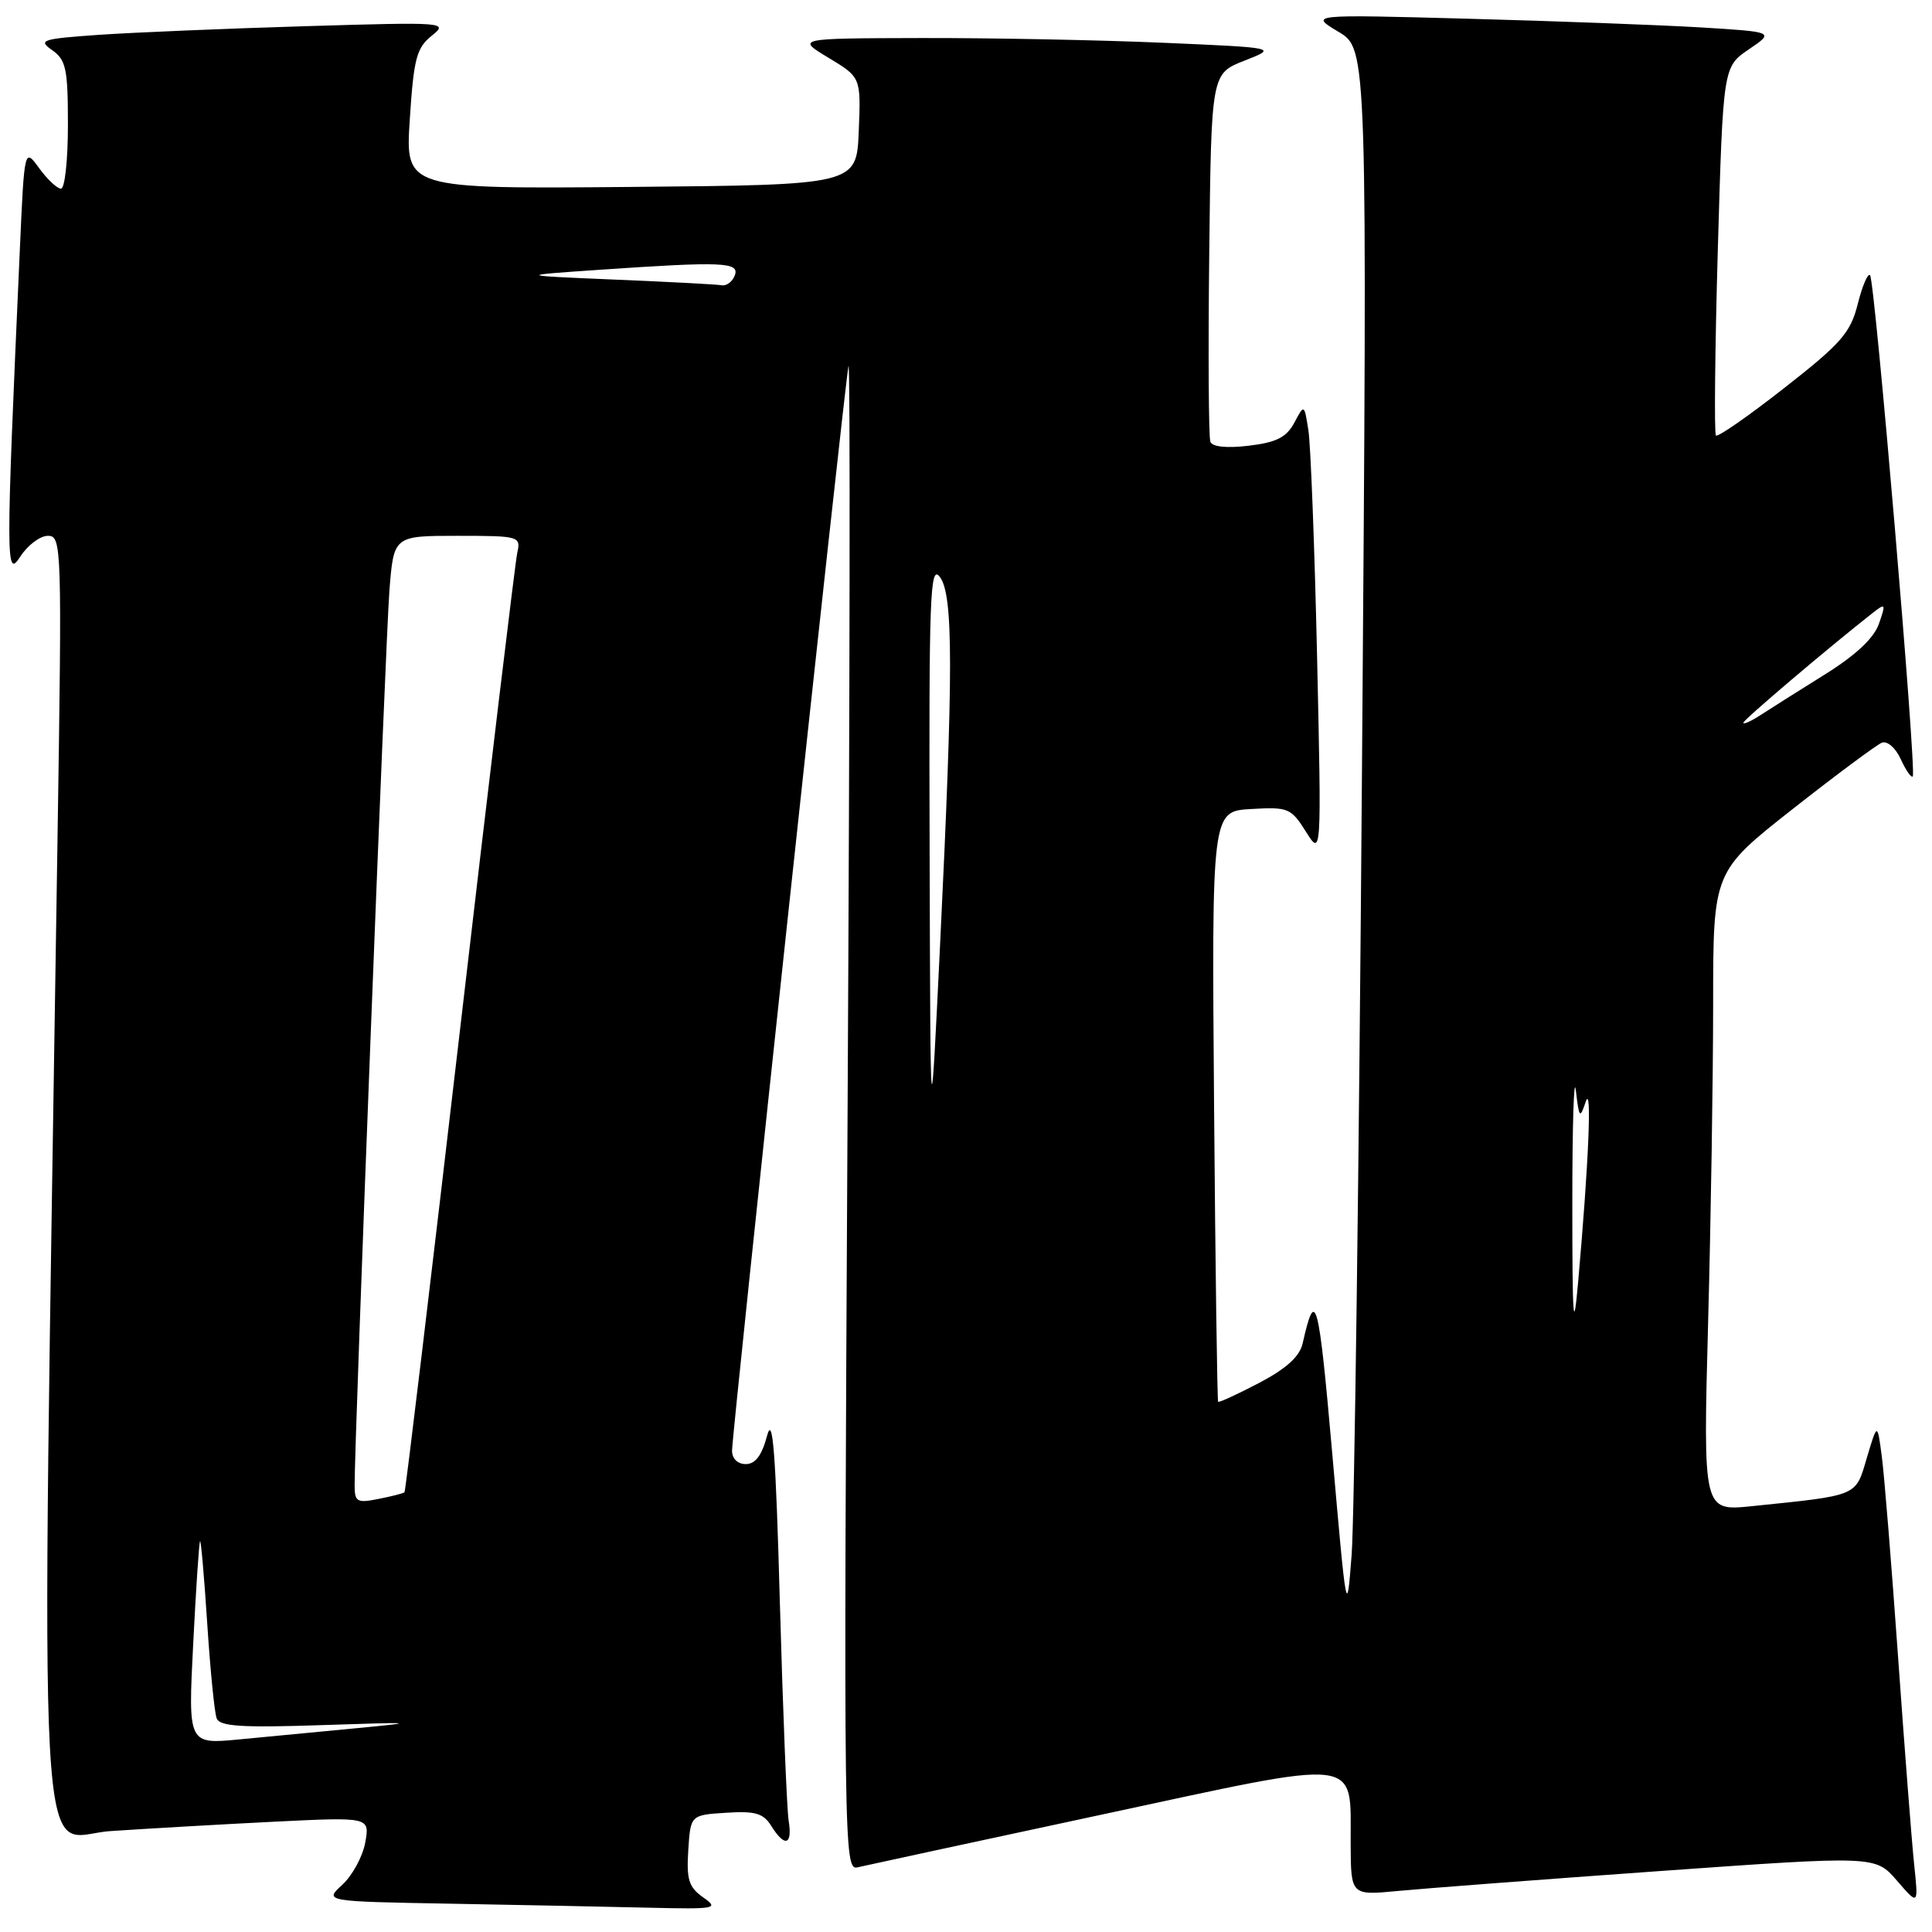 <?xml version="1.0" encoding="UTF-8" standalone="no"?>
<!DOCTYPE svg PUBLIC "-//W3C//DTD SVG 1.1//EN" "http://www.w3.org/Graphics/SVG/1.1/DTD/svg11.dtd" >
<svg xmlns="http://www.w3.org/2000/svg" xmlns:xlink="http://www.w3.org/1999/xlink" version="1.1" viewBox="0 0 256 256">
 <g >
 <path fill="currentColor"
d=" M 93.17 251.41 C 91.27 250.07 90.95 249.06 91.20 245.16 C 91.50 240.50 91.50 240.50 96.21 240.20 C 100.07 239.95 101.15 240.26 102.20 241.95 C 103.99 244.82 105.03 244.50 104.50 241.25 C 104.26 239.74 103.74 226.80 103.34 212.50 C 102.79 192.46 102.40 187.36 101.64 190.25 C 100.95 192.85 100.09 194.00 98.82 194.00 C 97.74 194.00 97.00 193.28 97.00 192.23 C 97.00 189.78 111.90 50.98 112.43 48.50 C 112.67 47.40 112.61 91.81 112.31 147.19 C 111.78 245.16 111.81 247.86 113.63 247.43 C 114.66 247.19 129.17 244.05 145.87 240.47 C 181.01 232.92 178.91 232.68 178.97 244.33 C 179.00 251.16 179.00 251.16 185.25 250.56 C 188.69 250.23 204.32 249.04 220.00 247.92 C 248.50 245.89 248.50 245.89 251.35 249.19 C 254.21 252.50 254.21 252.50 253.63 247.00 C 253.31 243.97 252.36 231.60 251.50 219.50 C 250.64 207.40 249.68 195.47 249.35 193.00 C 248.76 188.50 248.76 188.50 247.37 193.16 C 245.84 198.33 246.37 198.11 232.09 199.58 C 225.67 200.23 225.67 200.23 226.33 175.37 C 226.70 161.69 227.00 142.62 227.00 133.00 C 227.00 115.50 227.00 115.50 237.54 107.20 C 243.34 102.64 248.66 98.69 249.36 98.41 C 250.08 98.14 251.18 99.10 251.86 100.59 C 252.53 102.06 253.24 103.09 253.45 102.88 C 253.98 102.33 248.43 37.09 247.79 36.46 C 247.50 36.16 246.76 37.89 246.16 40.29 C 245.20 44.10 243.97 45.51 236.44 51.40 C 231.70 55.12 227.62 57.95 227.37 57.71 C 227.13 57.46 227.24 46.37 227.62 33.06 C 228.32 8.86 228.32 8.86 231.73 6.54 C 235.13 4.23 235.13 4.23 225.32 3.63 C 219.92 3.31 206.05 2.79 194.50 2.48 C 173.50 1.91 173.50 1.91 177.35 4.21 C 181.19 6.50 181.19 6.50 180.47 102.00 C 180.08 154.53 179.46 201.32 179.10 206.00 C 178.46 214.38 178.42 214.18 176.53 192.60 C 174.72 171.97 174.31 170.45 172.61 178.00 C 172.22 179.74 170.46 181.34 166.85 183.24 C 163.98 184.74 161.54 185.87 161.41 185.74 C 161.29 185.61 161.04 167.95 160.87 146.50 C 160.56 107.50 160.56 107.50 165.77 107.20 C 170.70 106.91 171.07 107.07 173.04 110.20 C 175.11 113.50 175.11 113.50 174.52 87.00 C 174.19 72.42 173.67 58.93 173.37 57.02 C 172.82 53.53 172.82 53.53 171.50 56.02 C 170.46 57.95 169.14 58.62 165.48 59.06 C 162.55 59.41 160.63 59.21 160.38 58.54 C 160.15 57.95 160.08 46.73 160.23 33.61 C 160.50 9.76 160.50 9.76 164.89 8.04 C 169.29 6.32 169.29 6.32 153.98 5.66 C 145.57 5.30 131.22 5.02 122.09 5.04 C 105.50 5.08 105.50 5.08 109.79 7.66 C 114.08 10.25 114.08 10.25 113.79 17.38 C 113.50 24.50 113.50 24.50 83.60 24.77 C 53.70 25.03 53.70 25.03 54.30 15.81 C 54.82 7.78 55.19 6.35 57.20 4.74 C 59.45 2.94 59.08 2.91 40.50 3.47 C 30.05 3.78 17.75 4.30 13.17 4.61 C 5.50 5.15 5.00 5.31 6.92 6.65 C 8.75 7.94 9.00 9.13 9.00 16.56 C 9.00 21.20 8.59 25.00 8.08 25.00 C 7.58 25.00 6.28 23.78 5.20 22.30 C 3.23 19.59 3.23 19.59 2.63 33.05 C 0.76 74.86 0.76 76.74 2.69 73.75 C 3.67 72.24 5.31 71.00 6.35 71.00 C 8.18 71.00 8.22 72.26 7.62 111.25 C 5.42 255.55 4.77 243.30 14.63 242.63 C 19.51 242.30 29.24 241.74 36.25 241.39 C 49.00 240.76 49.00 240.76 48.40 244.13 C 48.07 245.98 46.70 248.50 45.37 249.73 C 42.94 251.95 42.94 251.95 59.72 252.25 C 68.95 252.42 80.76 252.65 85.97 252.78 C 94.89 252.99 95.31 252.91 93.17 251.41 Z  M 25.60 217.81 C 25.97 210.49 26.38 204.37 26.51 204.21 C 26.63 204.06 27.06 208.97 27.46 215.13 C 27.86 221.29 28.42 226.94 28.71 227.69 C 29.12 228.76 32.00 228.95 42.86 228.58 C 54.98 228.17 55.50 228.21 47.50 228.97 C 42.55 229.44 35.44 230.12 31.71 230.48 C 24.92 231.13 24.92 231.13 25.60 217.81 Z  M 46.99 196.88 C 46.95 191.11 51.09 84.77 51.60 78.25 C 52.17 71.00 52.17 71.00 60.60 71.00 C 68.83 71.00 69.03 71.06 68.54 73.25 C 68.27 74.49 64.85 102.95 60.95 136.49 C 57.04 170.04 53.74 197.60 53.60 197.73 C 53.47 197.87 51.92 198.27 50.18 198.61 C 47.32 199.19 47.00 199.01 46.99 196.88 Z  M 208.34 159.50 C 208.34 149.05 208.55 142.30 208.81 144.50 C 209.24 148.17 209.34 148.30 210.11 146.00 C 210.96 143.44 210.52 154.02 209.10 170.00 C 208.49 176.89 208.34 174.90 208.34 159.50 Z  M 123.18 113.00 C 123.08 78.95 123.23 74.72 124.53 76.44 C 126.33 78.82 126.34 88.72 124.55 125.50 C 123.29 151.50 123.29 151.50 123.18 113.00 Z  M 231.00 95.77 C 231.00 95.39 242.32 85.78 248.24 81.14 C 249.84 79.89 249.89 80.01 248.97 82.65 C 248.30 84.57 245.90 86.82 241.74 89.41 C 238.31 91.55 234.49 93.96 233.25 94.77 C 232.01 95.57 231.00 96.03 231.00 95.77 Z  M 81.50 37.05 C 68.50 36.50 68.50 36.50 79.41 35.75 C 95.76 34.63 98.04 34.72 97.36 36.50 C 97.05 37.33 96.27 37.91 95.64 37.80 C 95.01 37.68 88.65 37.35 81.50 37.05 Z "/>
</g>
</svg>